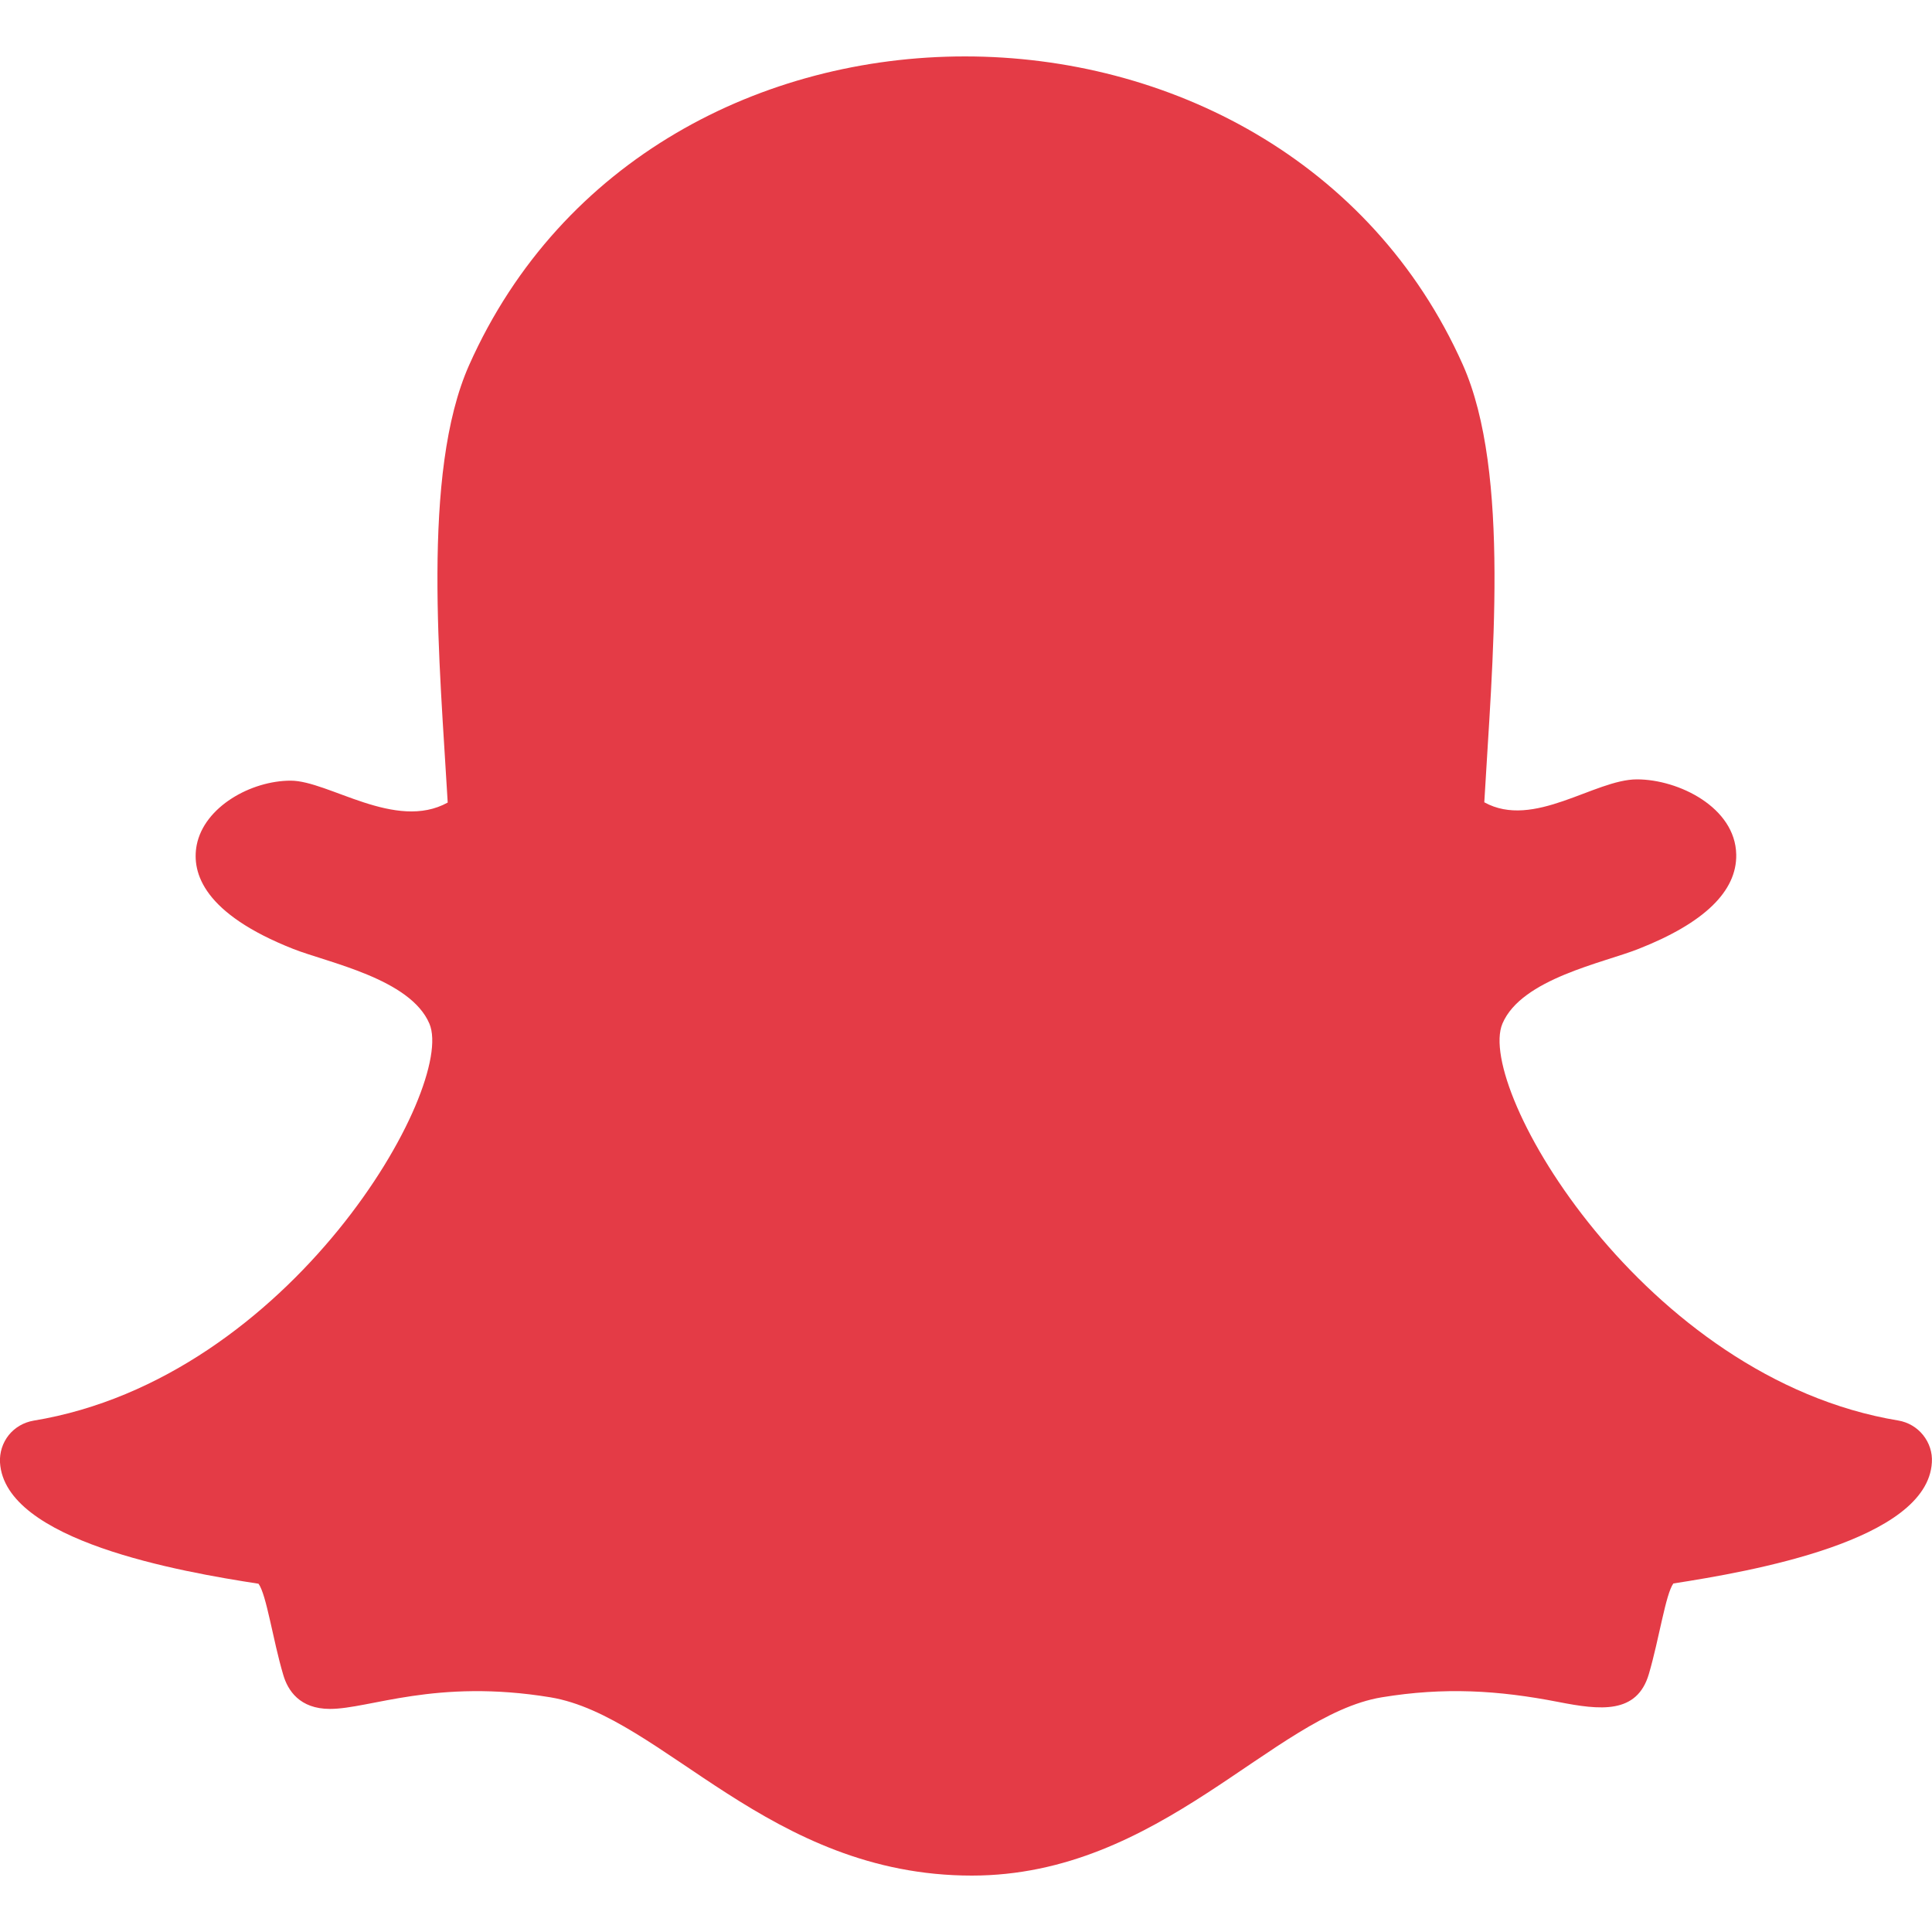 <svg width="15" height="15" viewBox="0 0 15 15" fill="none" xmlns="http://www.w3.org/2000/svg">
  <path d="M3.643 2.833C3.268 3.673 3.416 5.178 3.476 6.231C3.071 6.455 2.551 6.061 2.257 6.061C1.95 6.061 1.585 6.263 1.527 6.562C1.486 6.779 1.583 7.094 2.278 7.368C2.547 7.474 3.186 7.599 3.334 7.948C3.542 8.438 2.265 10.7 0.26 11.03C0.185 11.043 0.116 11.082 0.068 11.142C0.02 11.202 -0.004 11.278 0 11.354C0.035 11.964 1.402 12.203 2.007 12.296C2.069 12.38 2.119 12.734 2.199 13.003C2.234 13.124 2.326 13.268 2.562 13.268C2.87 13.268 3.382 13.031 4.274 13.178C5.147 13.324 5.969 14.562 7.545 14.562C9.011 14.562 9.885 13.318 10.727 13.178C11.214 13.098 11.632 13.123 12.099 13.214C12.421 13.277 12.71 13.312 12.802 12.996C12.882 12.723 12.932 12.376 12.992 12.294C13.592 12.201 14.965 11.963 14.999 11.354C15.004 11.277 14.979 11.202 14.931 11.142C14.883 11.082 14.815 11.042 14.739 11.029C12.768 10.704 11.452 8.449 11.665 7.947C11.813 7.599 12.448 7.476 12.722 7.367C13.23 7.167 13.486 6.92 13.48 6.634C13.473 6.269 13.033 6.051 12.709 6.051C12.38 6.051 11.907 6.441 11.524 6.229C11.584 5.168 11.731 3.67 11.357 2.831C10.647 1.241 9.069 0.438 7.492 0.438C5.924 0.438 4.358 1.23 3.643 2.833Z" fill="#E43B46" />
</svg>
